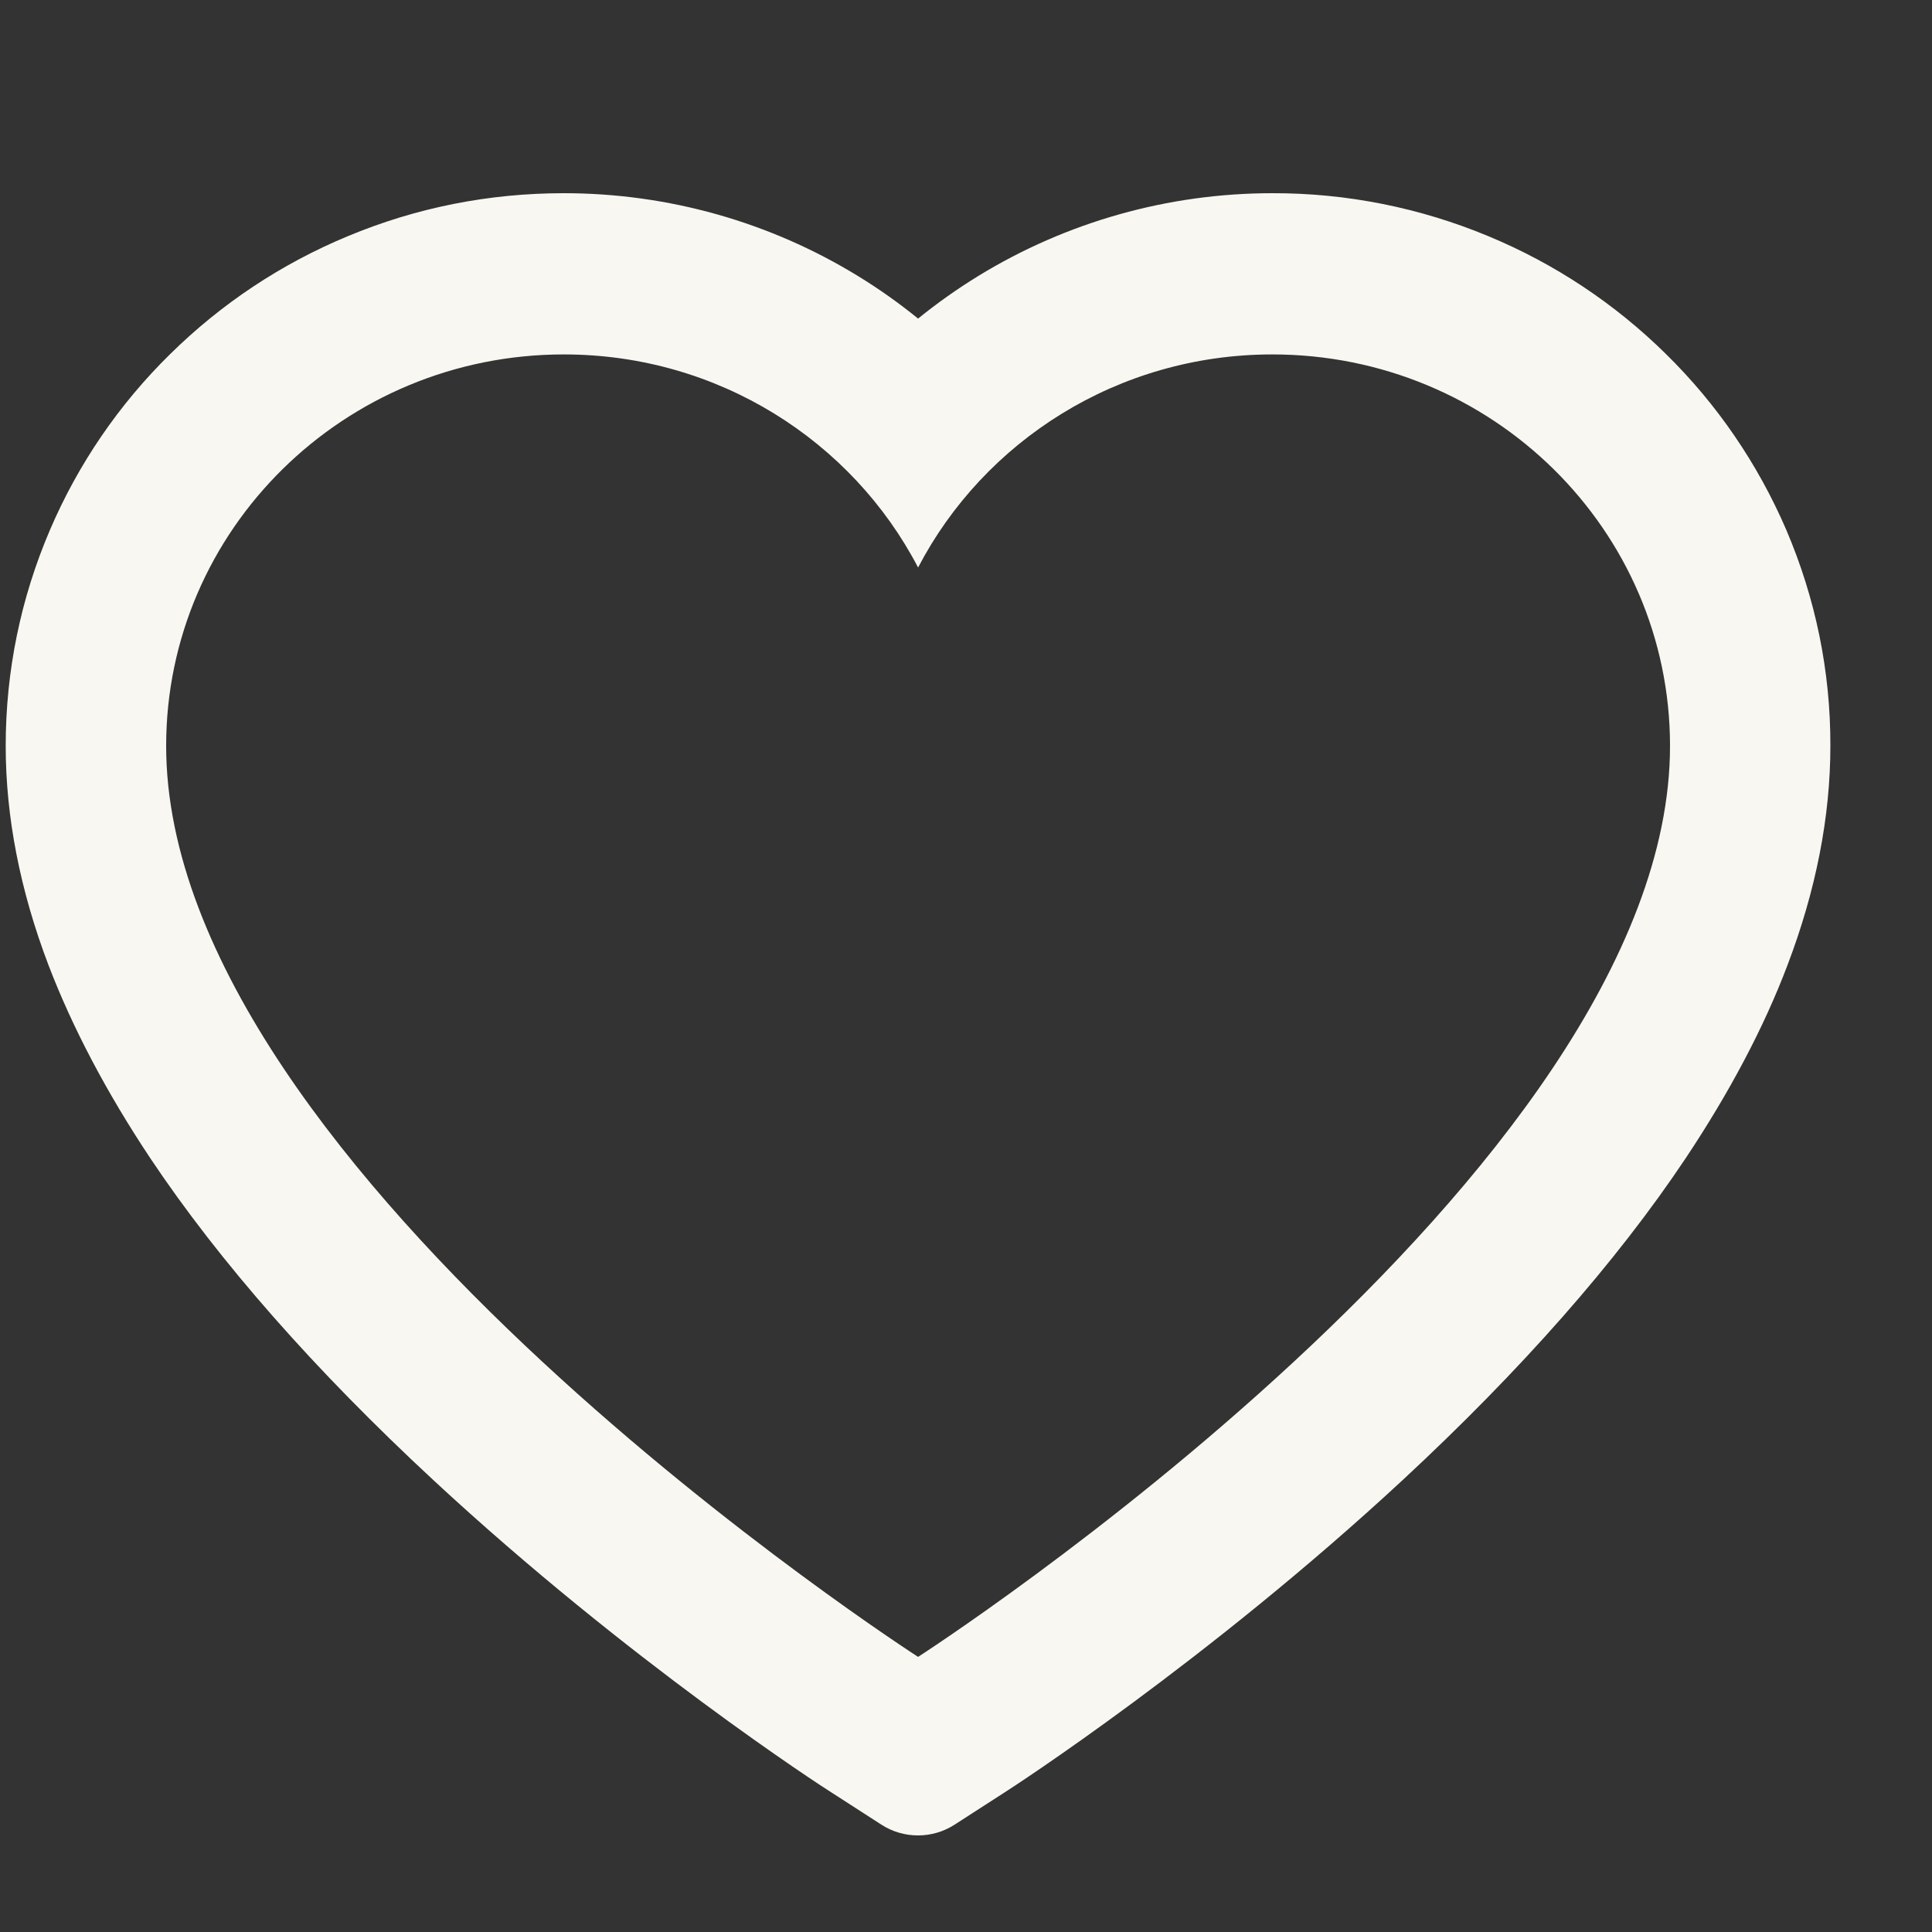 <svg width="20" height="20" viewBox="0 0 20 20" fill="none" xmlns="http://www.w3.org/2000/svg">
<rect x="0" y="0" width="20" height="20" fill="#333333" stroke="none"/>
<path d="M18.491 5.484C18.197 4.802 17.775 4.184 17.246 3.665C16.718 3.144 16.094 2.73 15.41 2.446C14.7 2.15 13.939 1.998 13.171 2C12.093 2 11.041 2.297 10.127 2.857C9.909 2.991 9.701 3.138 9.504 3.298C9.307 3.138 9.1 2.991 8.881 2.857C7.967 2.297 6.915 2 5.837 2C5.061 2 4.309 2.149 3.598 2.446C2.912 2.731 2.293 3.142 1.762 3.665C1.233 4.184 0.81 4.802 0.518 5.484C0.214 6.193 0.059 6.947 0.059 7.722C0.059 8.454 0.207 9.216 0.502 9.991C0.75 10.639 1.104 11.311 1.556 11.99C2.273 13.064 3.26 14.184 4.484 15.32C6.513 17.203 8.522 18.503 8.608 18.556L9.126 18.89C9.355 19.037 9.651 19.037 9.88 18.89L10.398 18.556C10.484 18.501 12.491 17.203 14.522 15.32C15.746 14.184 16.733 13.064 17.45 11.99C17.902 11.311 18.259 10.639 18.504 9.991C18.799 9.216 18.948 8.454 18.948 7.722C18.95 6.947 18.794 6.193 18.491 5.484ZM9.504 17.152C9.504 17.152 1.72 12.142 1.72 7.722C1.72 5.484 3.563 3.669 5.837 3.669C7.436 3.669 8.822 4.566 9.504 5.875C10.186 4.566 11.572 3.669 13.171 3.669C15.445 3.669 17.288 5.484 17.288 7.722C17.288 12.142 9.504 17.152 9.504 17.152Z" fill="#F9F7F1"/>
</svg>
